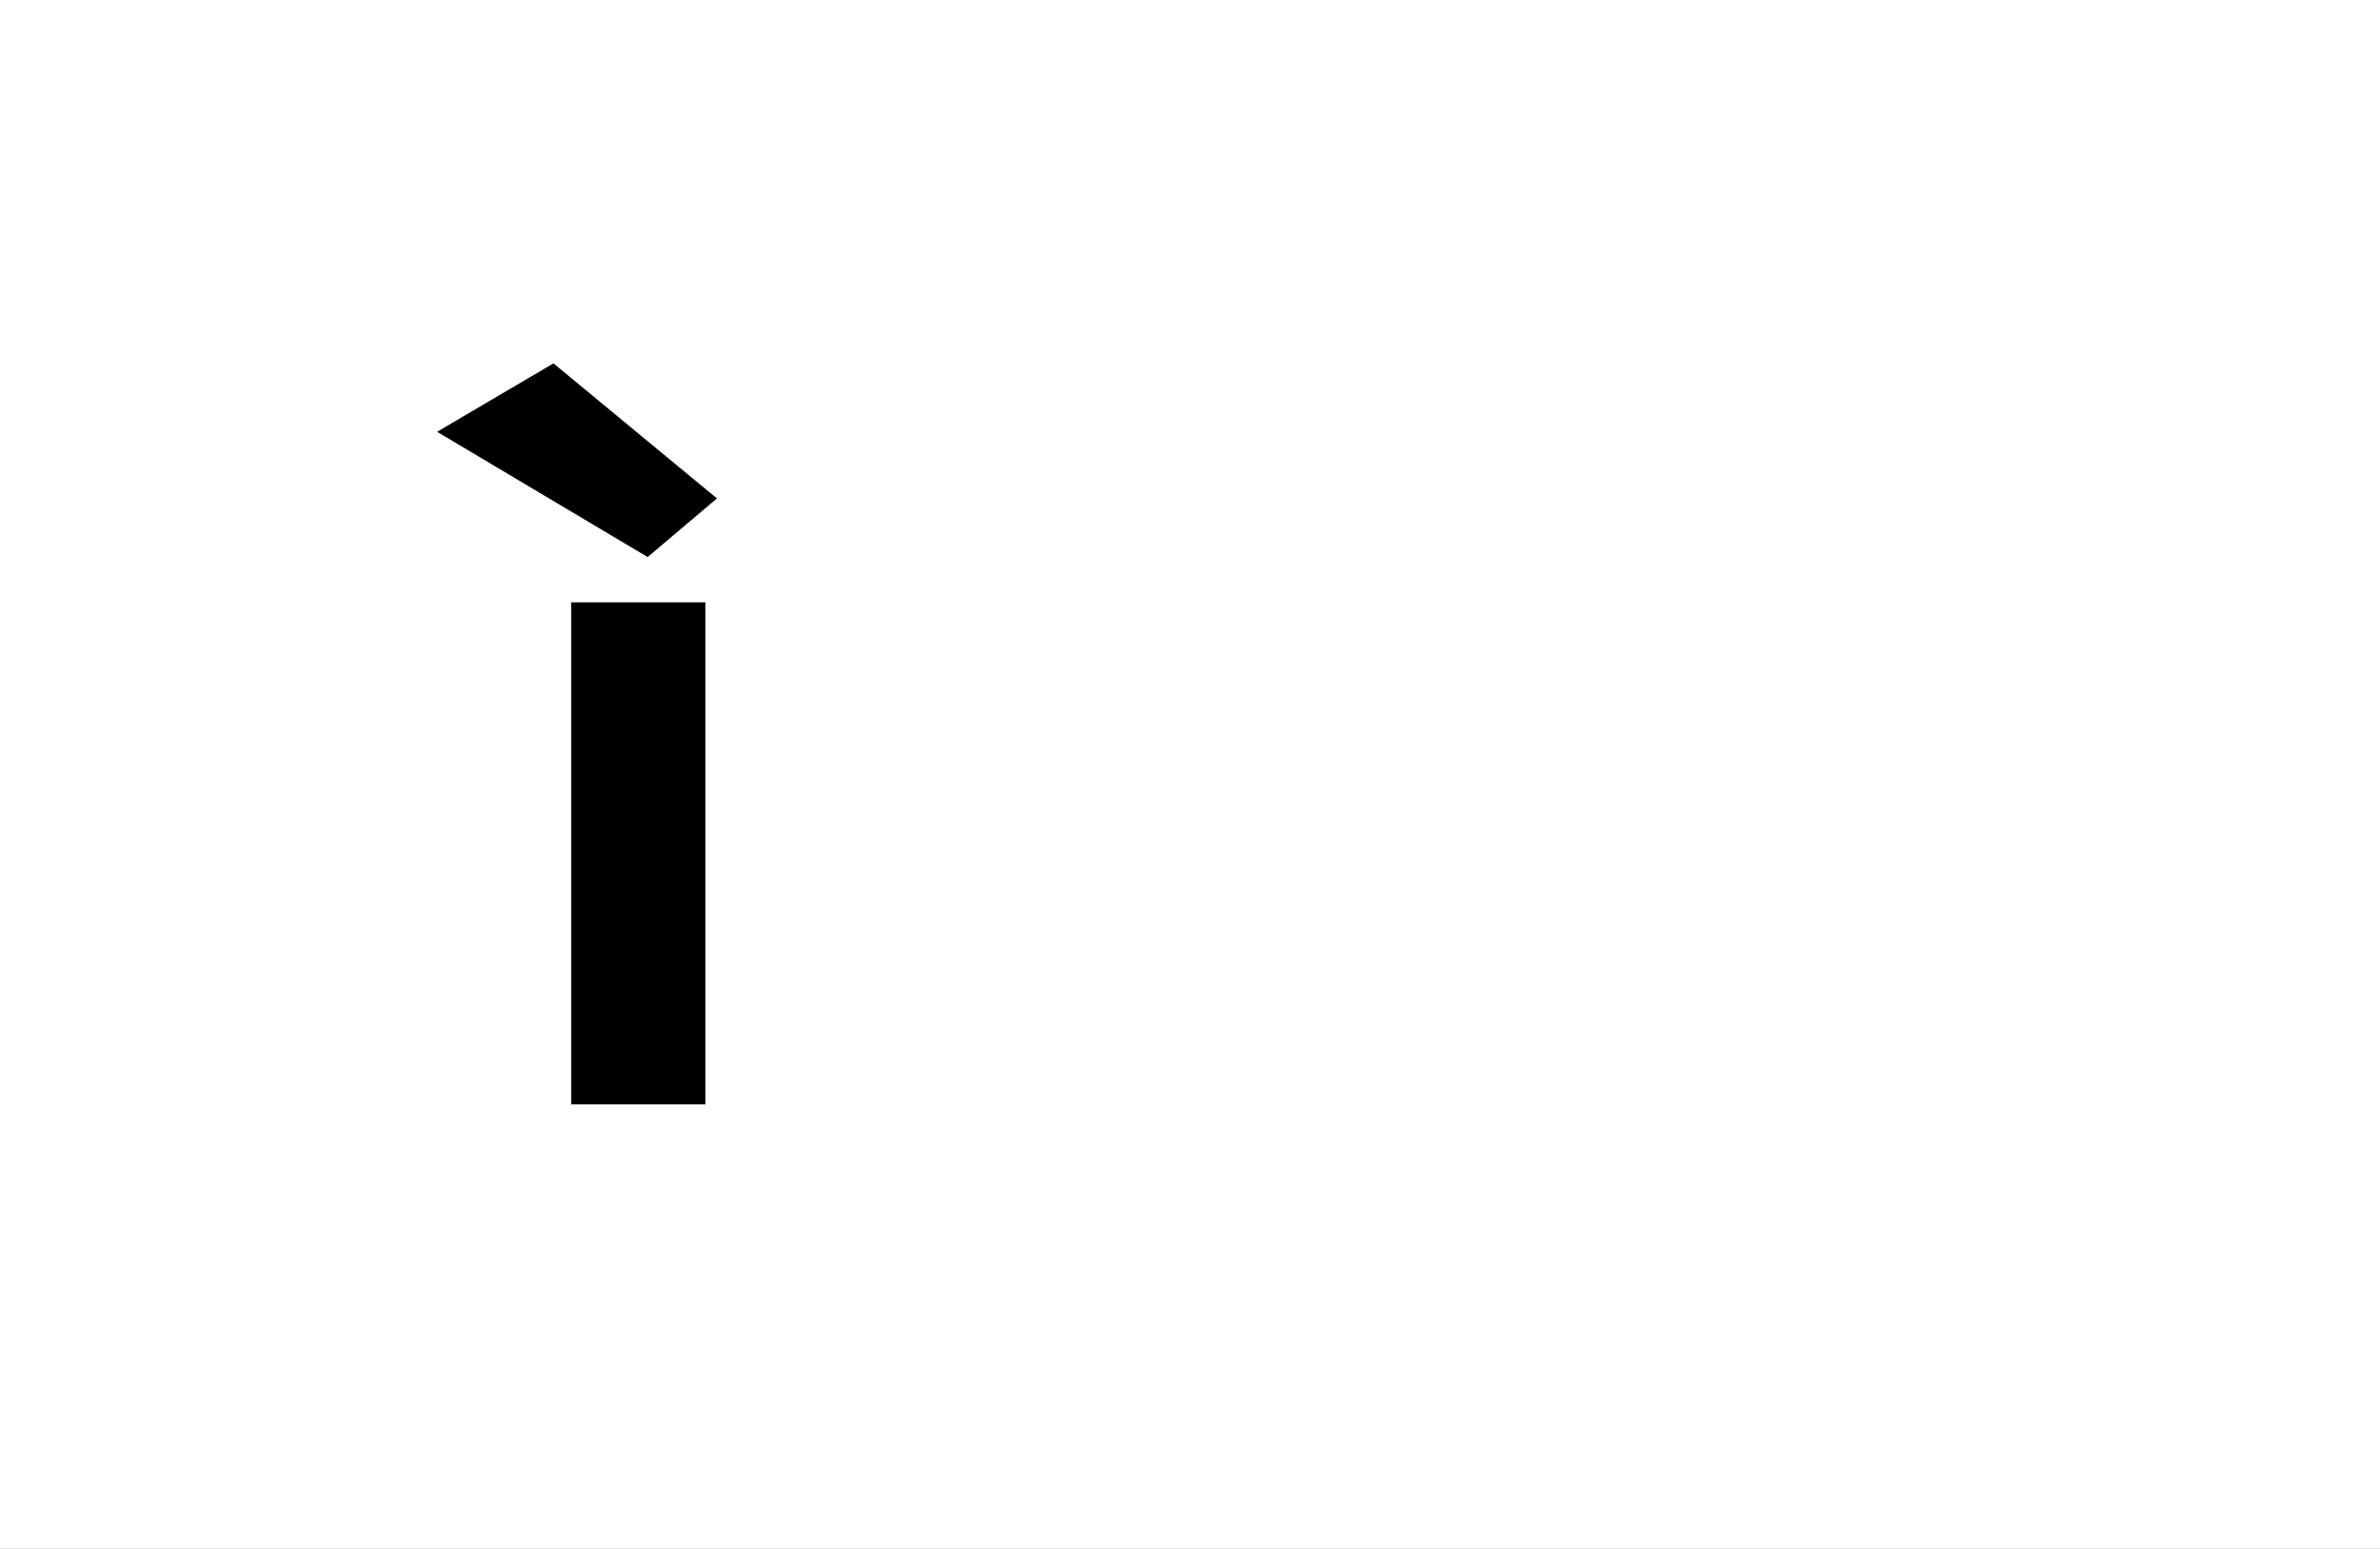 <?xml version="1.0" encoding="UTF-8"?>
<svg height="1743" version="1.1" width="2679" xmlns="http://www.w3.org/2000/svg" xmlns:xlink="http://www.w3.org/1999/xlink">
 <rect width="100%" height="100%" fill="#808080" stroke="none"/>
 <path d="M0,0 l2679,0 l0,1743 l-2679,0 Z M0,0" fill="rgb(255,255,255)" transform="matrix(1,0,0,-1,0,1743)"/>
 <path d="M72,0 l151,0 l0,565 l-151,0 Z M-79,757 l237,-141 l78,66 l-184,152 Z M-79,757" fill="rgb(0,0,0)" transform="matrix(1,0,0,-1,571,1243)"/>
</svg>